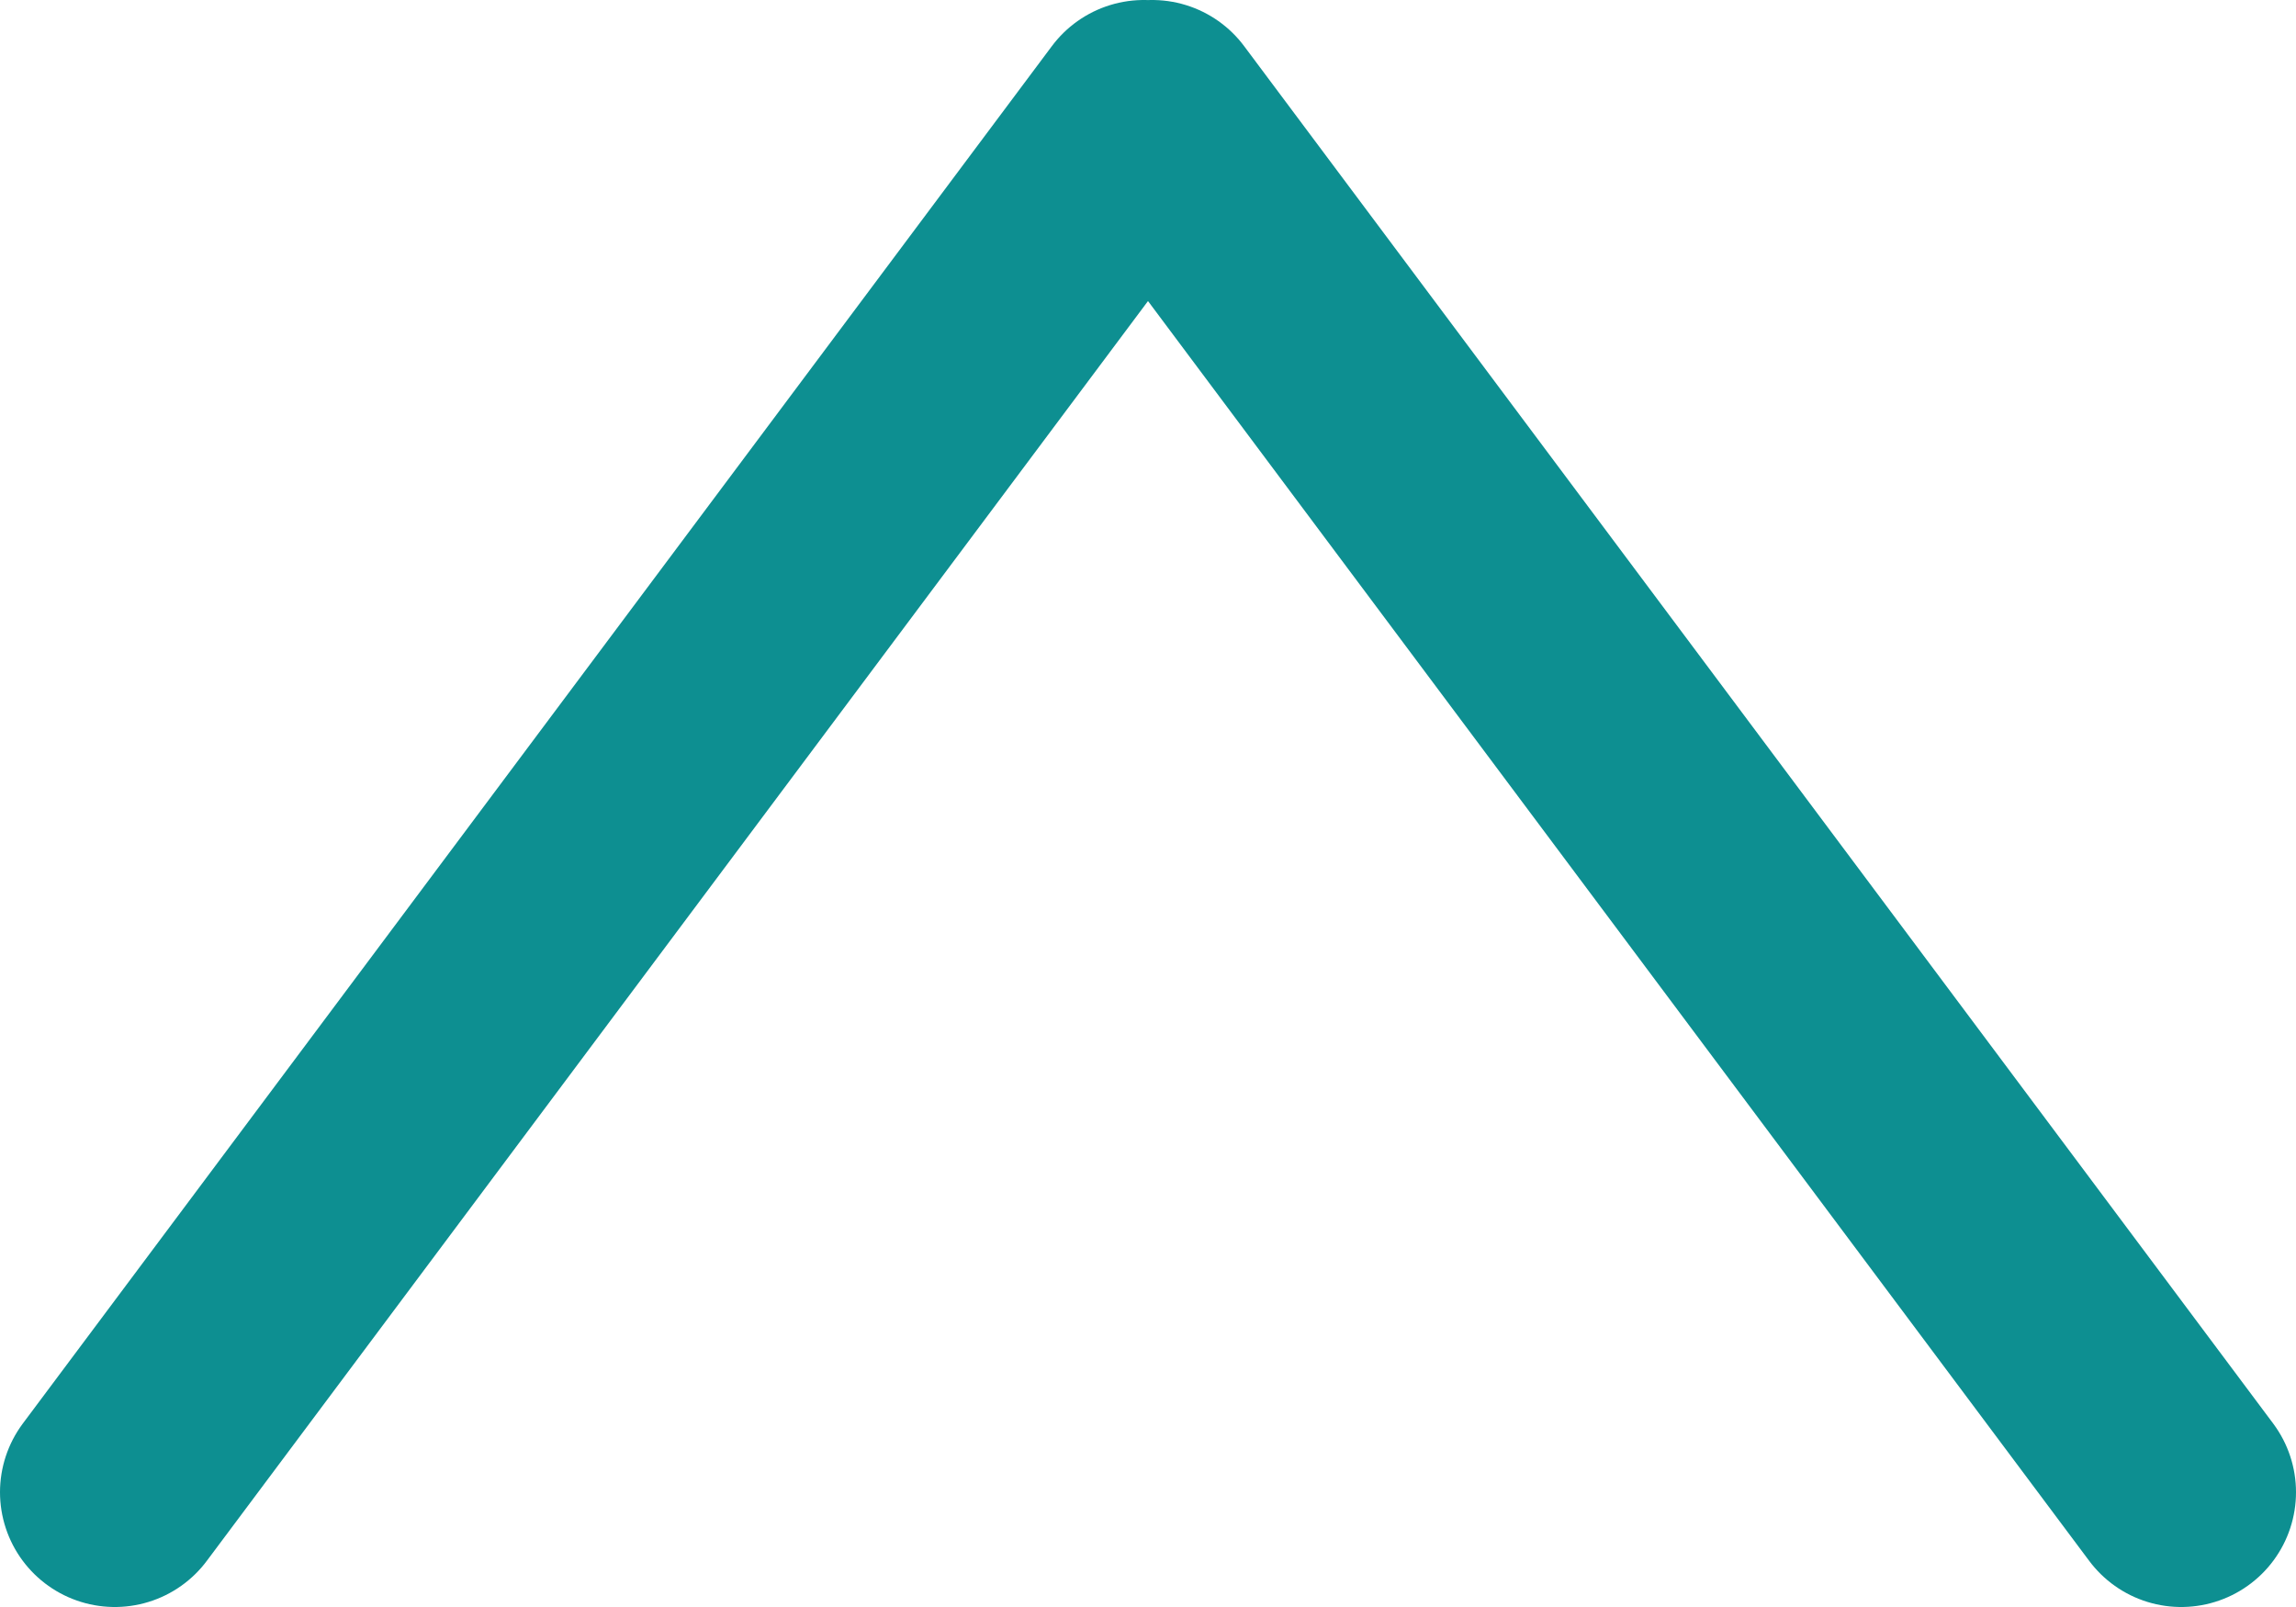 <svg width="20" height="14" viewBox="0 0 20 14" fill="none" xmlns="http://www.w3.org/2000/svg">
<path d="M1 13L9.964 1M19 13L10.036 1" stroke="#0D8F91" stroke-width="2" stroke-miterlimit="10" stroke-linecap="round" stroke-linejoin="round"/>
</svg>
